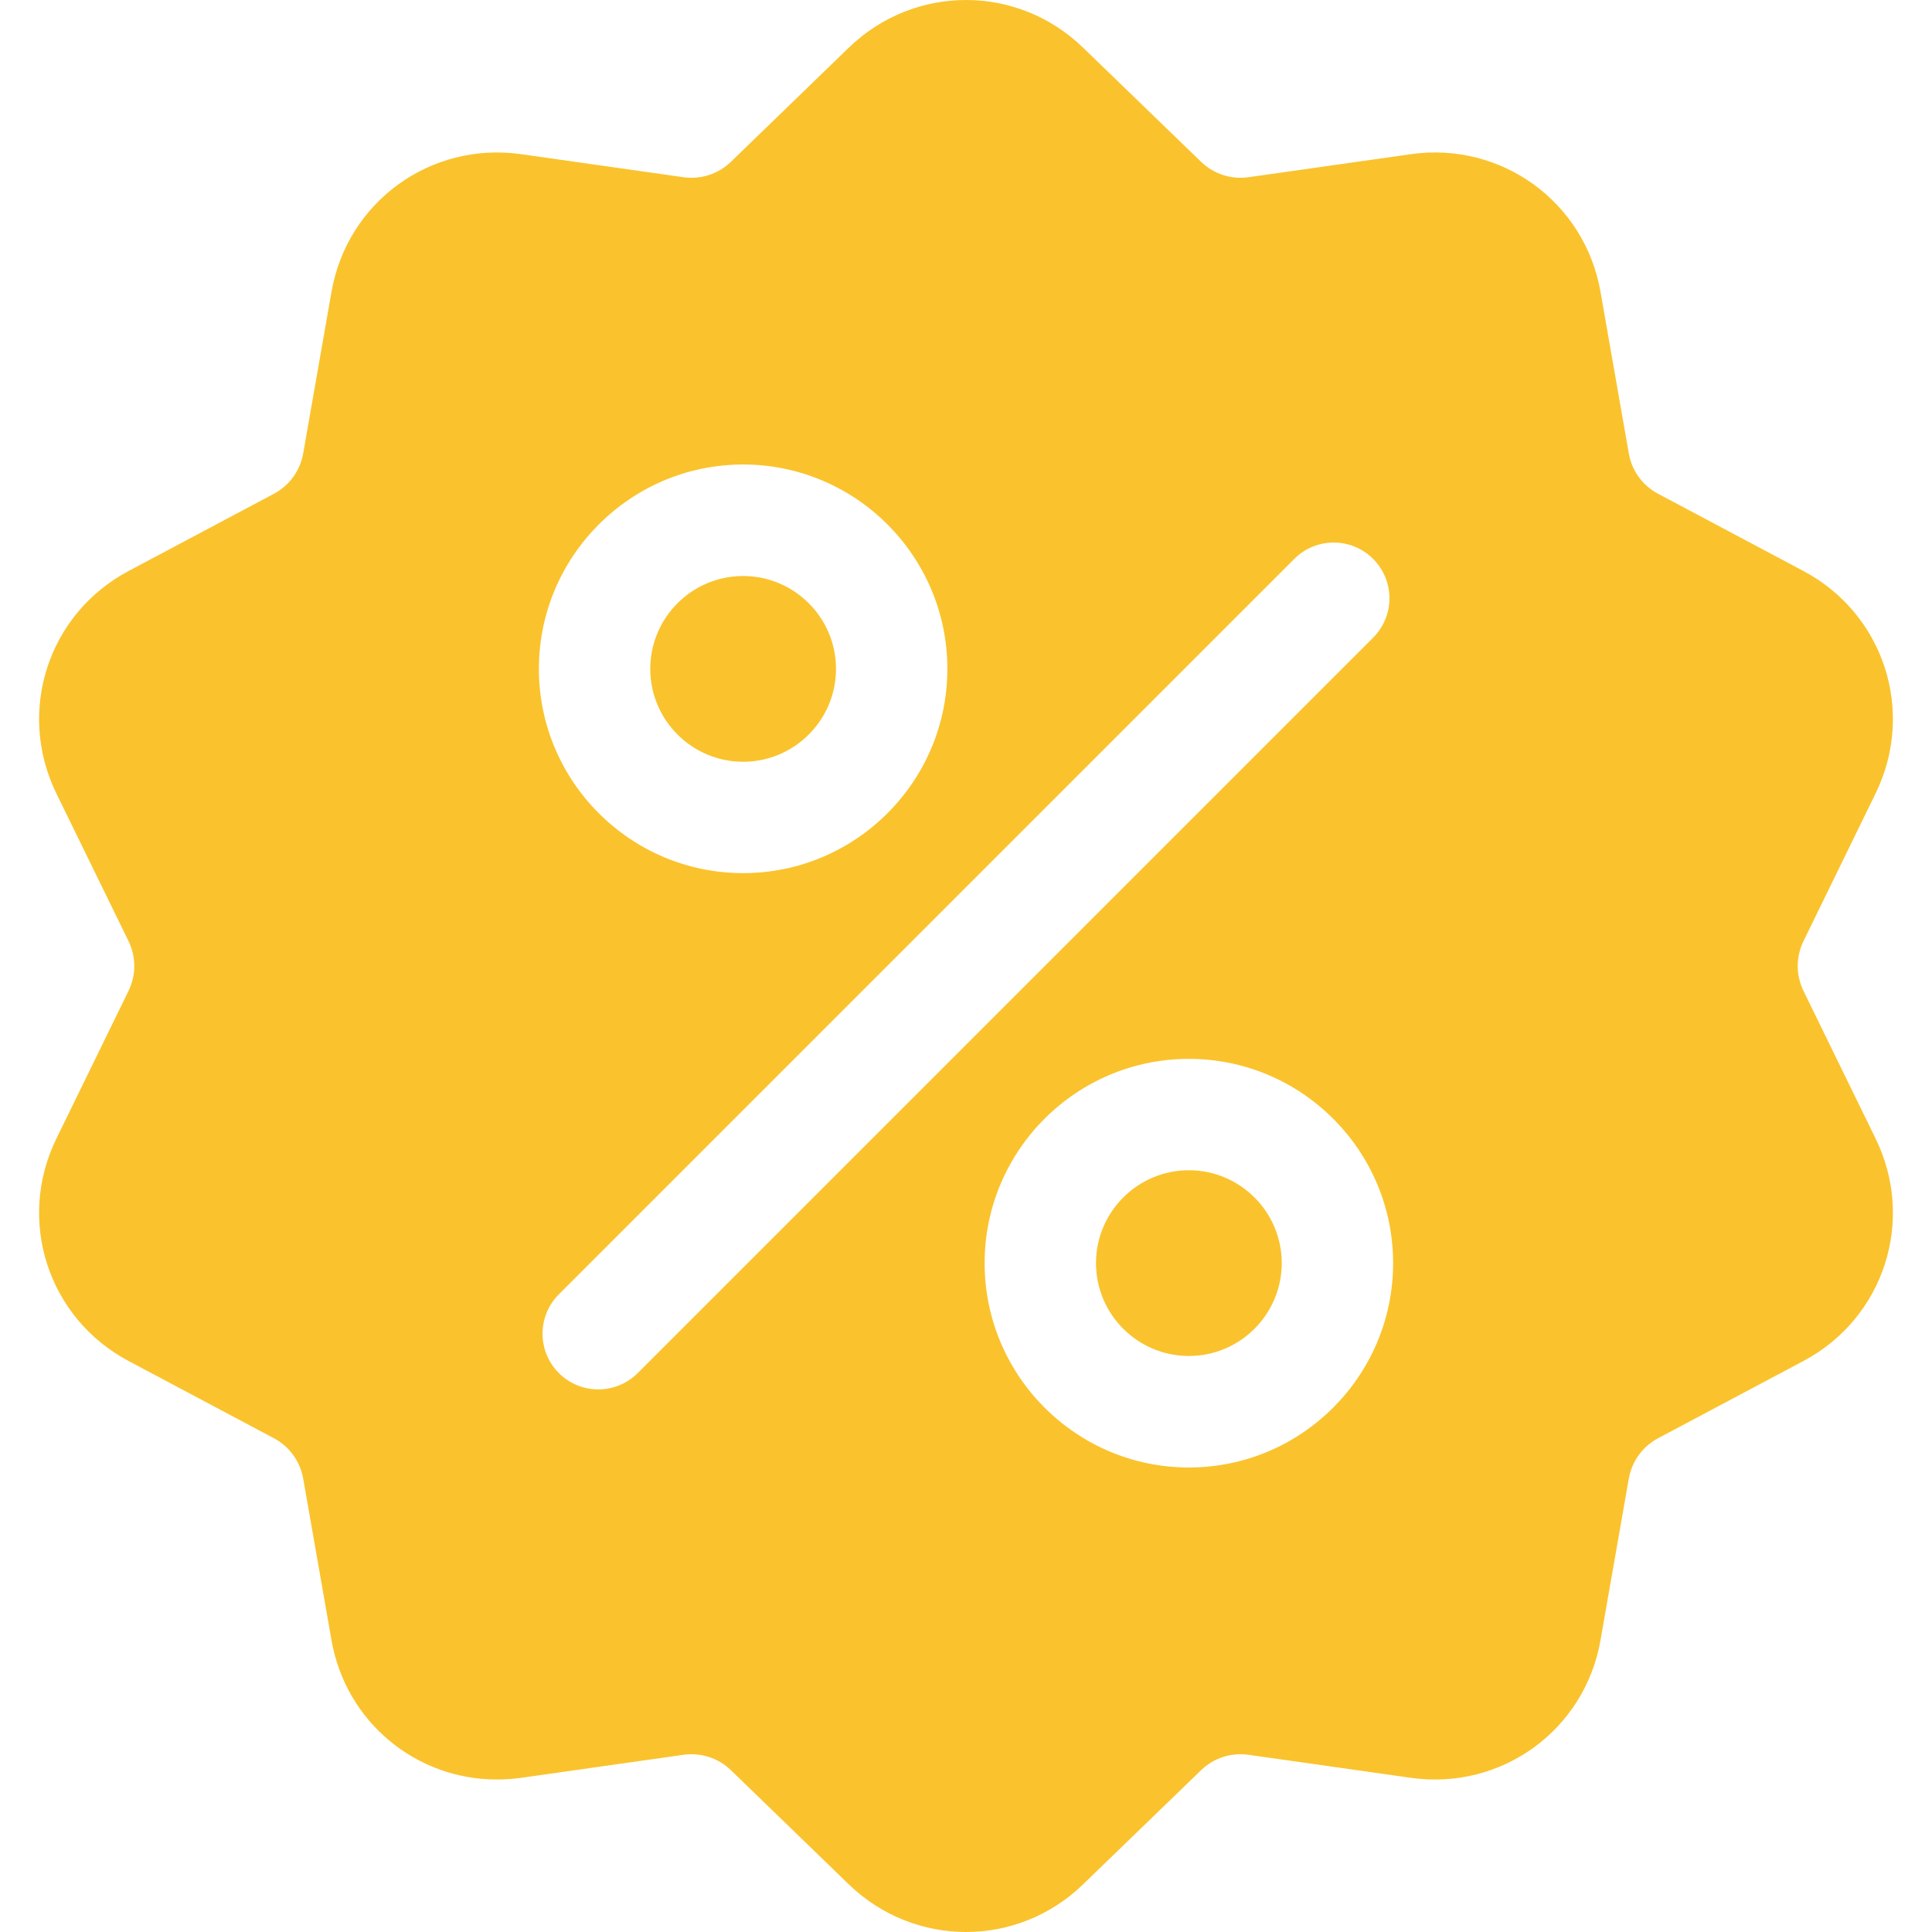 <svg width="14" height="14" viewBox="0 0 14 14" fill="none" xmlns="http://www.w3.org/2000/svg">
<g clip-path="url(#clip0)">
<path d="M13.069 7.181C13.013 7.066 13.013 6.934 13.069 6.819L13.591 5.75C13.882 5.156 13.652 4.447 13.067 4.137L12.017 3.579C11.903 3.519 11.825 3.412 11.803 3.286L11.598 2.115C11.484 1.463 10.88 1.025 10.225 1.117L9.048 1.284C8.921 1.302 8.795 1.261 8.703 1.172L7.848 0.345C7.373 -0.115 6.627 -0.115 6.151 0.345L5.297 1.172C5.205 1.261 5.079 1.302 4.952 1.284L3.775 1.117C3.119 1.025 2.516 1.463 2.402 2.115L2.197 3.286C2.174 3.412 2.097 3.519 1.983 3.579L0.933 4.137C0.348 4.447 0.118 5.156 0.409 5.751L0.931 6.819C0.987 6.934 0.987 7.066 0.931 7.181L0.409 8.25C0.118 8.844 0.348 9.553 0.933 9.863L1.983 10.421C2.097 10.481 2.174 10.588 2.197 10.714L2.402 11.885C2.506 12.479 3.015 12.895 3.6 12.895C3.658 12.895 3.716 12.891 3.775 12.883L4.952 12.716C5.079 12.698 5.205 12.739 5.297 12.828L6.151 13.655C6.389 13.885 6.695 14 7 14C7.305 14 7.611 13.885 7.848 13.655L8.703 12.828C8.795 12.739 8.921 12.698 9.048 12.716L10.225 12.883C10.881 12.975 11.484 12.537 11.598 11.885L11.803 10.714C11.826 10.588 11.903 10.481 12.017 10.421L13.067 9.863C13.652 9.553 13.882 8.844 13.591 8.25L13.069 7.181ZM5.385 3.366C6.201 3.366 6.865 4.031 6.865 4.847C6.865 5.663 6.201 6.327 5.385 6.327C4.569 6.327 3.905 5.663 3.905 4.847C3.905 4.031 4.569 3.366 5.385 3.366ZM4.621 9.95C4.542 10.029 4.439 10.068 4.335 10.068C4.232 10.068 4.129 10.029 4.05 9.95C3.892 9.792 3.892 9.537 4.05 9.379L9.379 4.05C9.537 3.892 9.792 3.892 9.95 4.05C10.108 4.208 10.108 4.463 9.95 4.621L4.621 9.95ZM8.615 10.634C7.799 10.634 7.135 9.97 7.135 9.153C7.135 8.337 7.799 7.673 8.615 7.673C9.431 7.673 10.095 8.337 10.095 9.153C10.095 9.97 9.431 10.634 8.615 10.634Z" fill="#FAC32D"/>
<path d="M8.615 8.48C8.244 8.48 7.942 8.782 7.942 9.153C7.942 9.524 8.244 9.826 8.615 9.826C8.986 9.826 9.288 9.524 9.288 9.153C9.288 8.782 8.986 8.48 8.615 8.48Z" fill="#FAC32D"/>
<path d="M5.385 4.174C5.014 4.174 4.712 4.476 4.712 4.847C4.712 5.218 5.014 5.52 5.385 5.52C5.756 5.52 6.058 5.218 6.058 4.847C6.058 4.476 5.756 4.174 5.385 4.174Z" fill="#FAC32D"/>
</g>
<defs>
<clipPath id="clip0">
<rect width="14" height="14" fill="white"/>
</clipPath>
</defs>
</svg>
